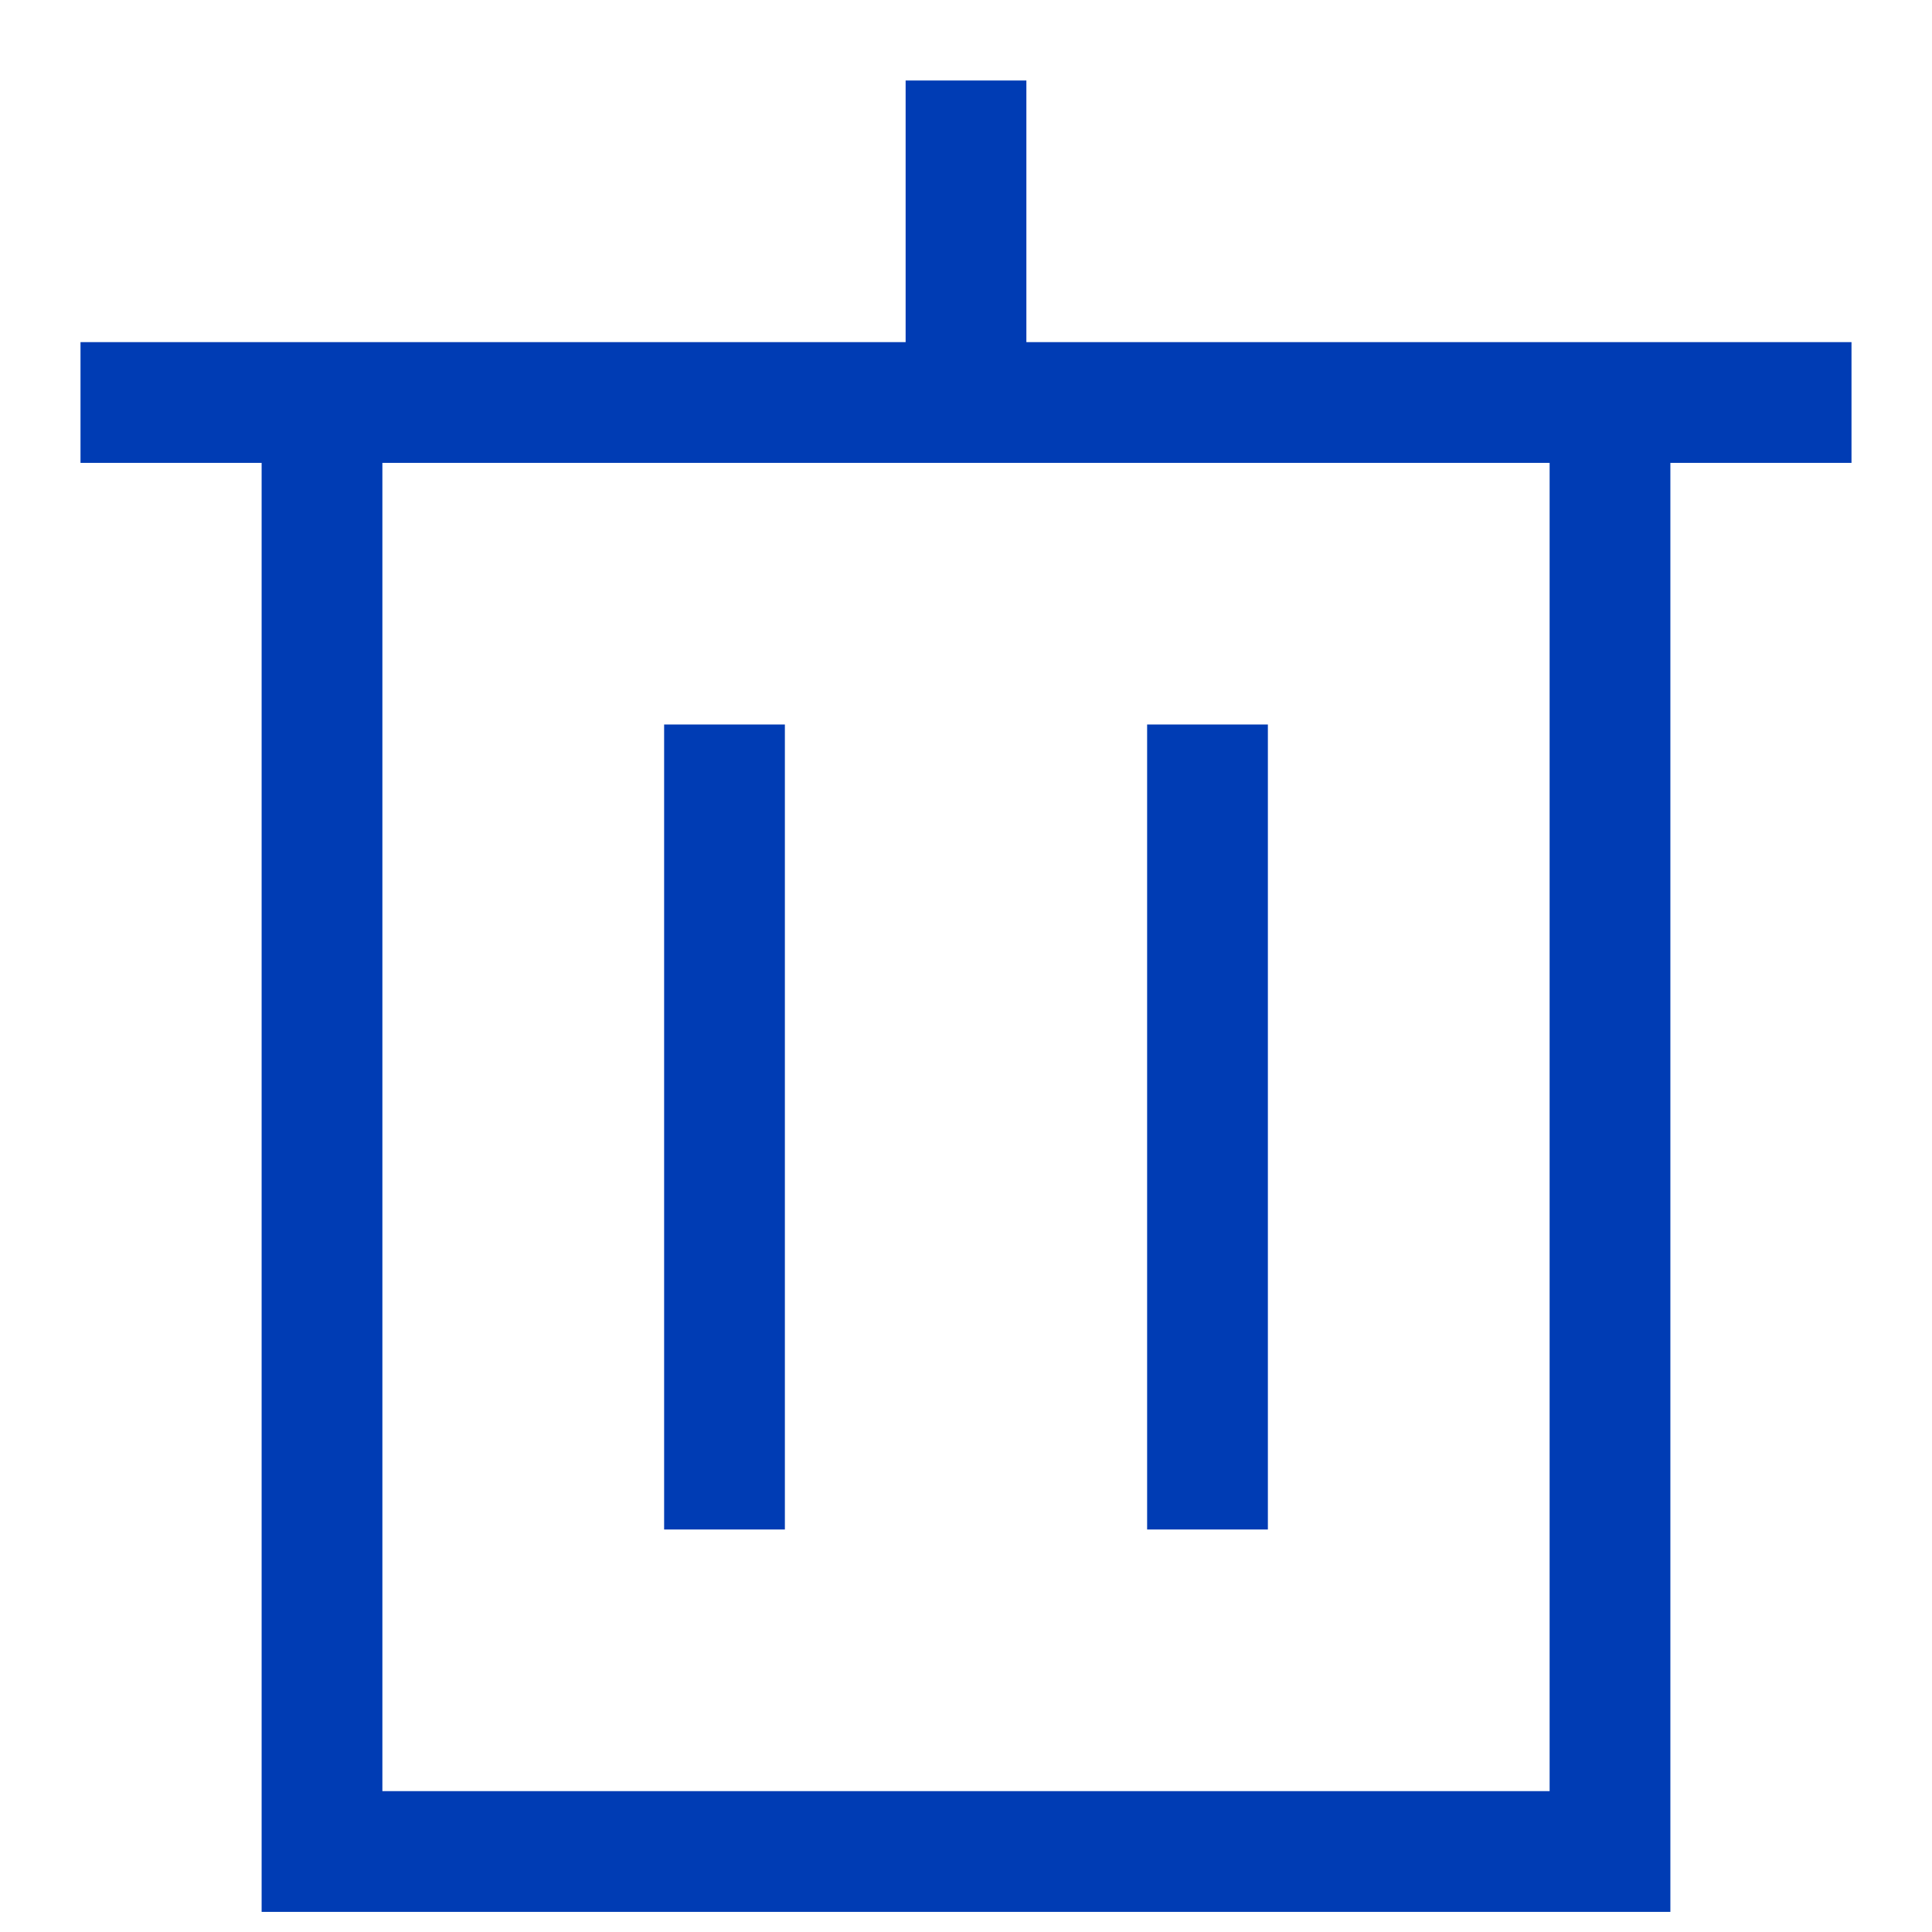 <svg xmlns="http://www.w3.org/2000/svg" viewBox="0 0 24 24"><title>xyc</title><line x1="1" y1="5" x2="23" y2="5" style="fill:none;stroke:#003cb4;stroke-miterlimit:10;stroke-width:1.5px"/><polyline points="4 5 4 23 20 23 20 5" style="fill:none;stroke:#003cb4;stroke-miterlimit:10;stroke-width:1.5px"/><line x1="9" y1="9" x2="9" y2="19" style="fill:none;stroke:#003cb4;stroke-miterlimit:10;stroke-width:1.5px"/><line x1="15" y1="9" x2="15" y2="19" style="fill:none;stroke:#003cb4;stroke-miterlimit:10;stroke-width:1.5px"/><line x1="12" y1="1" x2="12" y2="5" style="fill:none;stroke:#003cb4;stroke-miterlimit:10;stroke-width:1.5px"/></svg>
